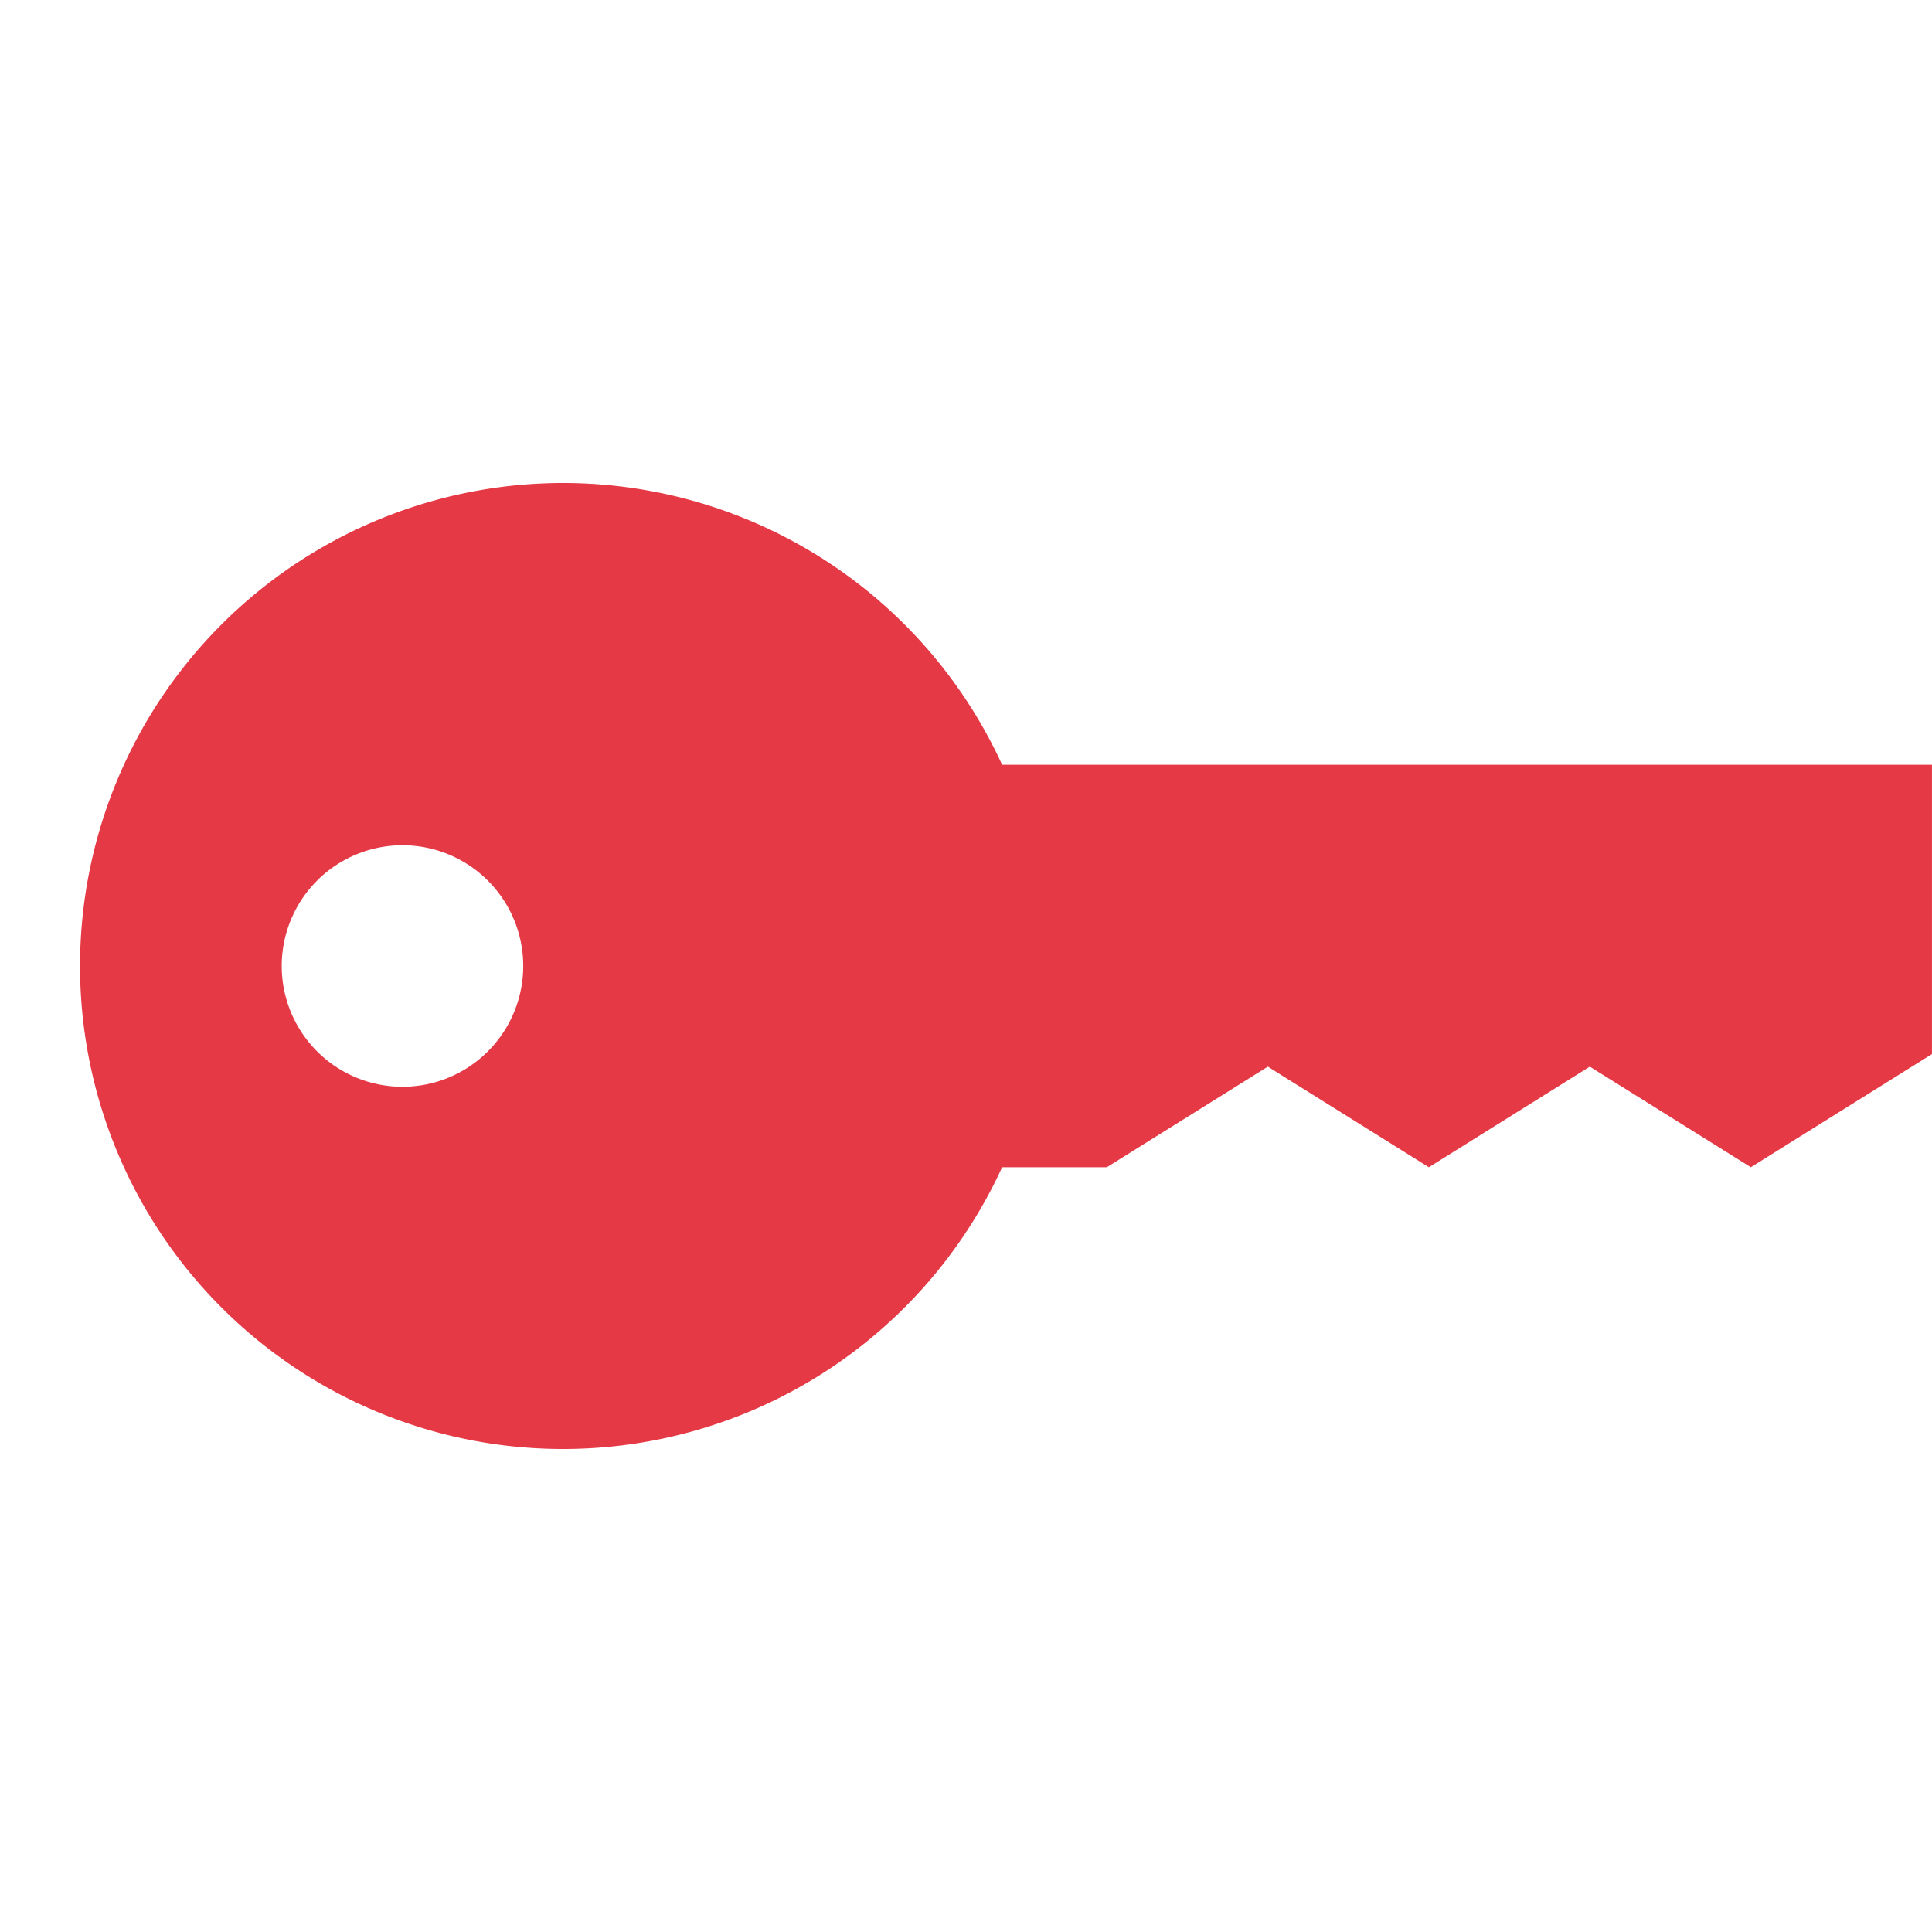 <svg width="56" height="56" fill="none" xmlns="http://www.w3.org/2000/svg"><path d="M29.047 22.167a14 14 0 100 11.666h3.035l4.667-2.916 4.667 2.916 4.666-2.916 4.667 2.916 5.25-3.28v-8.386H29.047zM11.666 31.5a3.5 3.5 0 110-7 3.5 3.5 0 010 7z" fill="#E63946"/></svg>